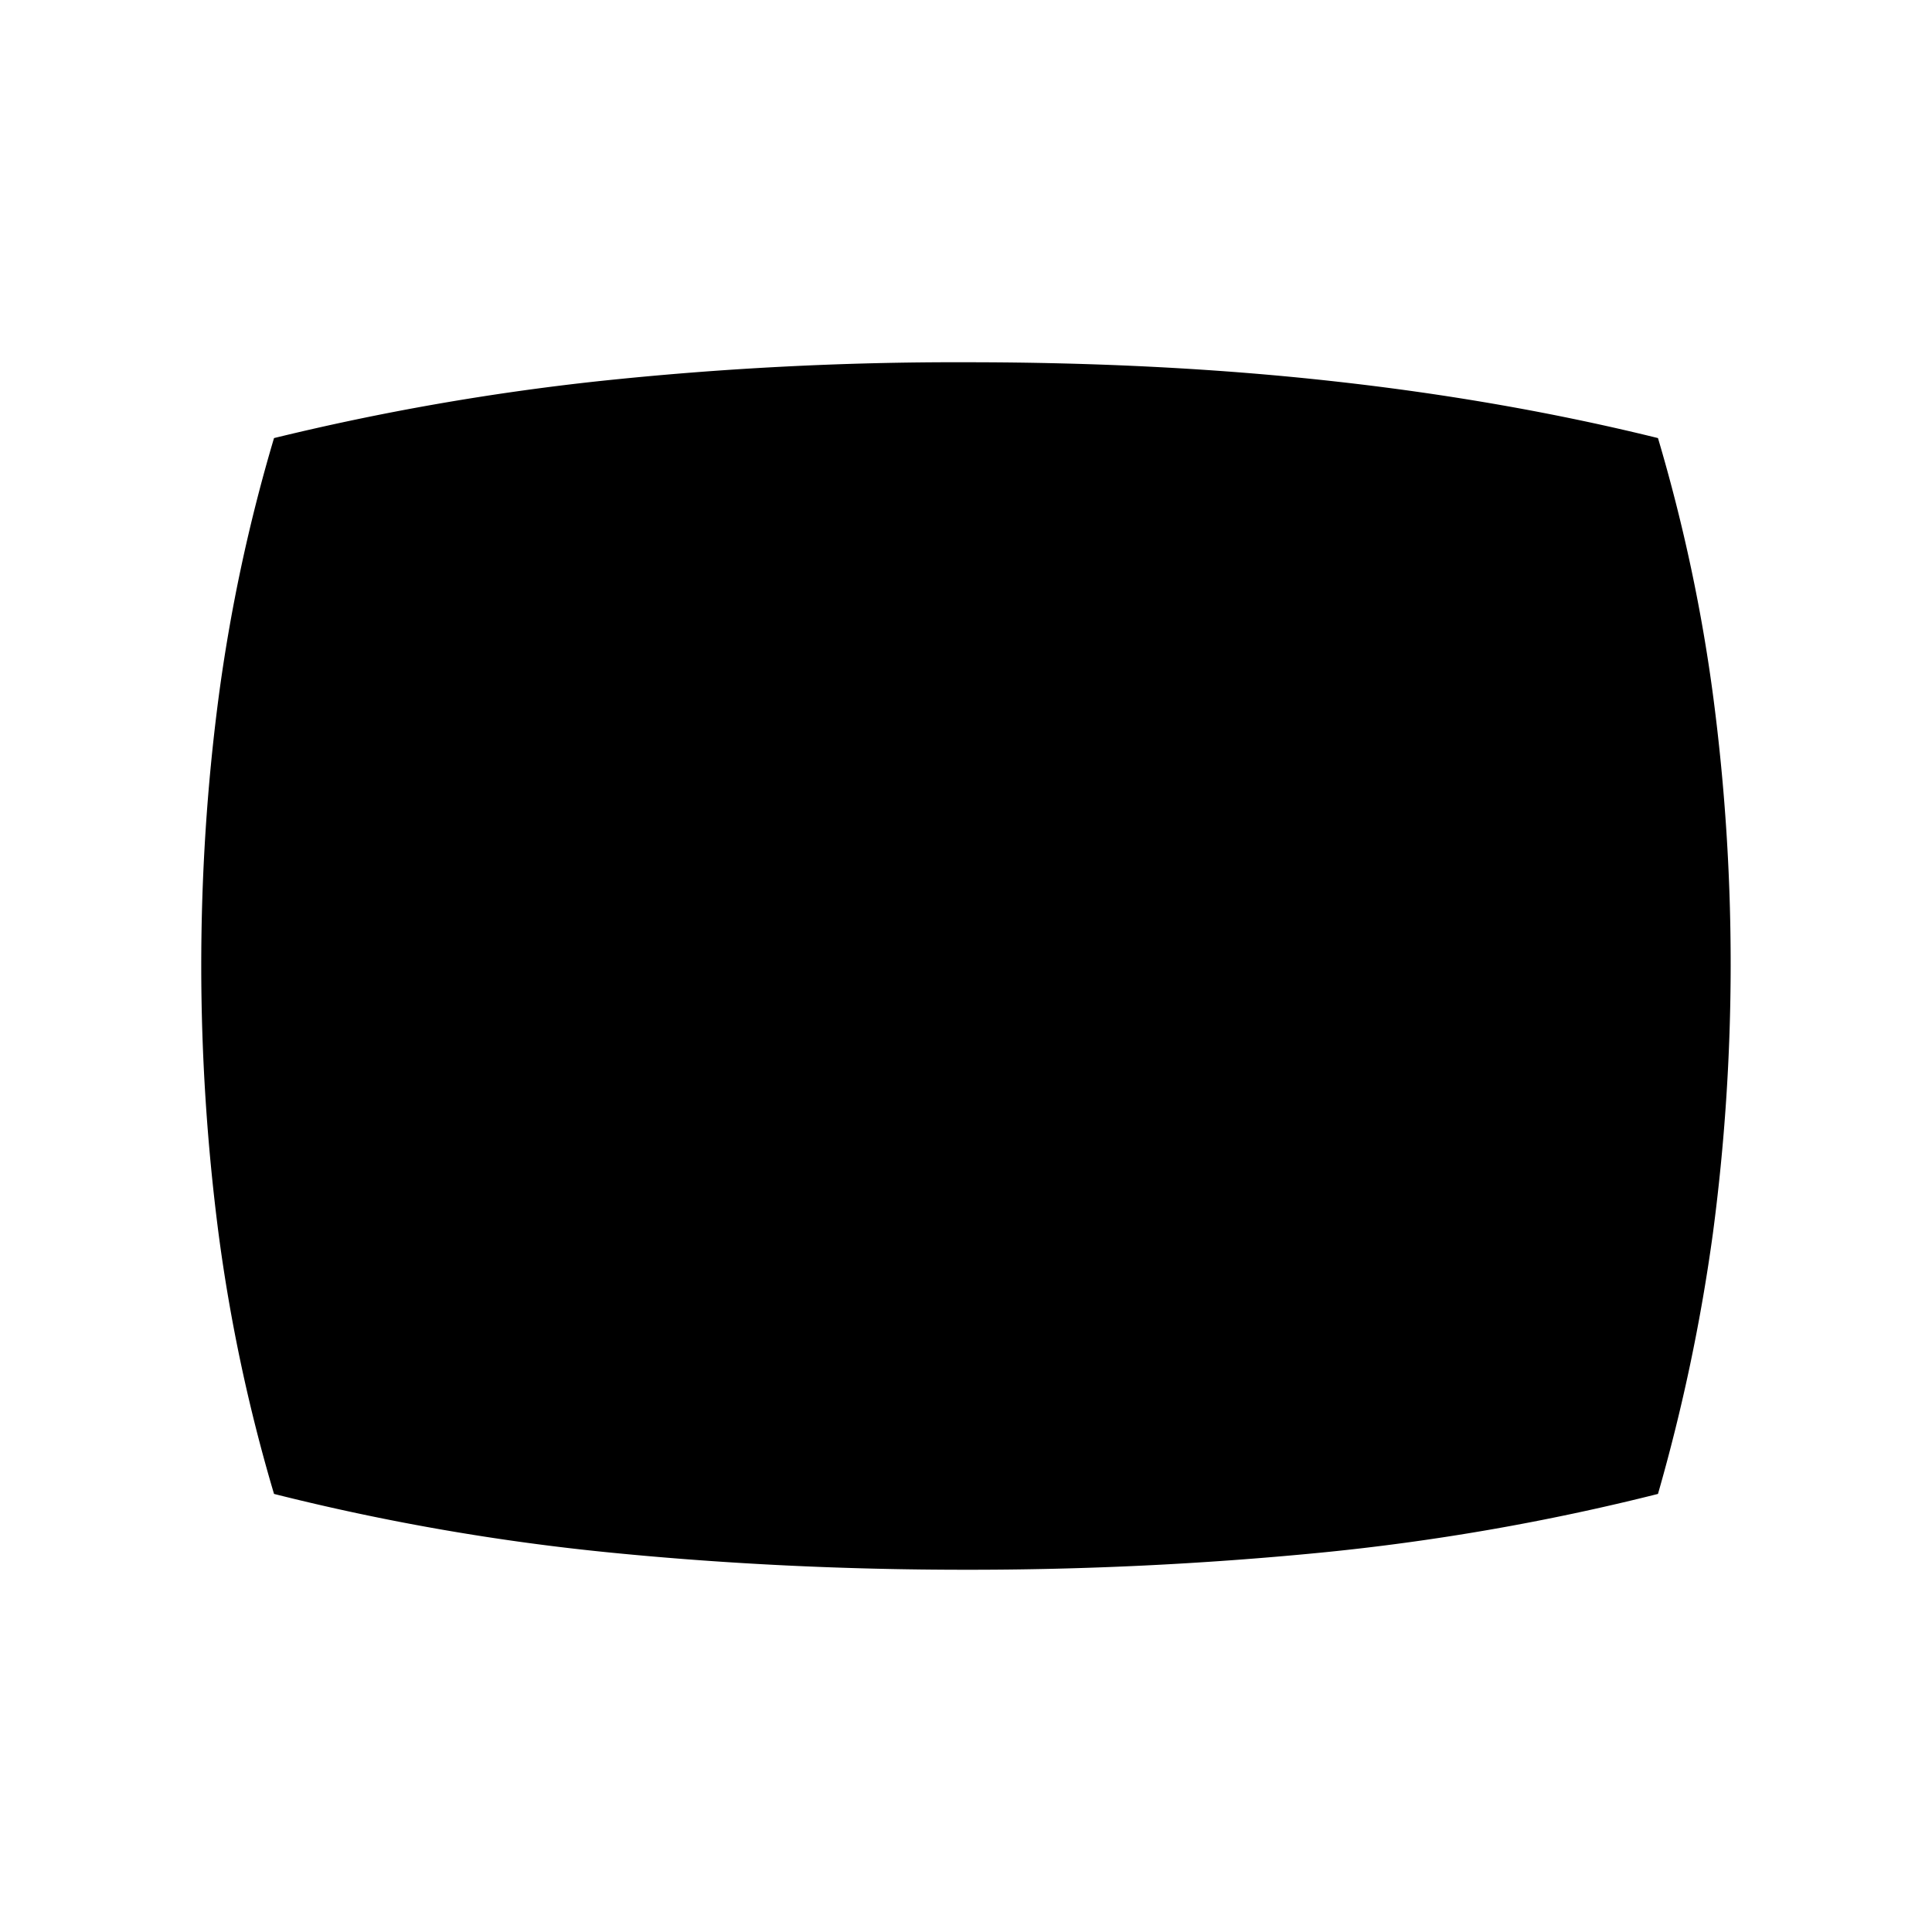 <svg xmlns="http://www.w3.org/2000/svg" width="24" height="24" viewBox="0 0 24 24" fill='currentColor'><path d="M12 19.5q-2.256 0-4.403-.212a28.6 28.6 0 0 1-4.193-.73 21 21 0 0 1-.69-3.242A26 26 0 0 1 2.5 12q0-1.684.213-3.316a21 21 0 0 1 .691-3.242 31 31 0 0 1 4.032-.707A42 42 0 0 1 12 4.5q2.44 0 4.564.236 2.124.235 4.032.706.477 1.61.69 3.242a25.5 25.5 0 0 1-.007 6.632 23 23 0 0 1-.683 3.242 28.6 28.6 0 0 1-4.193.73A45 45 0 0 1 12 19.5"/></svg>